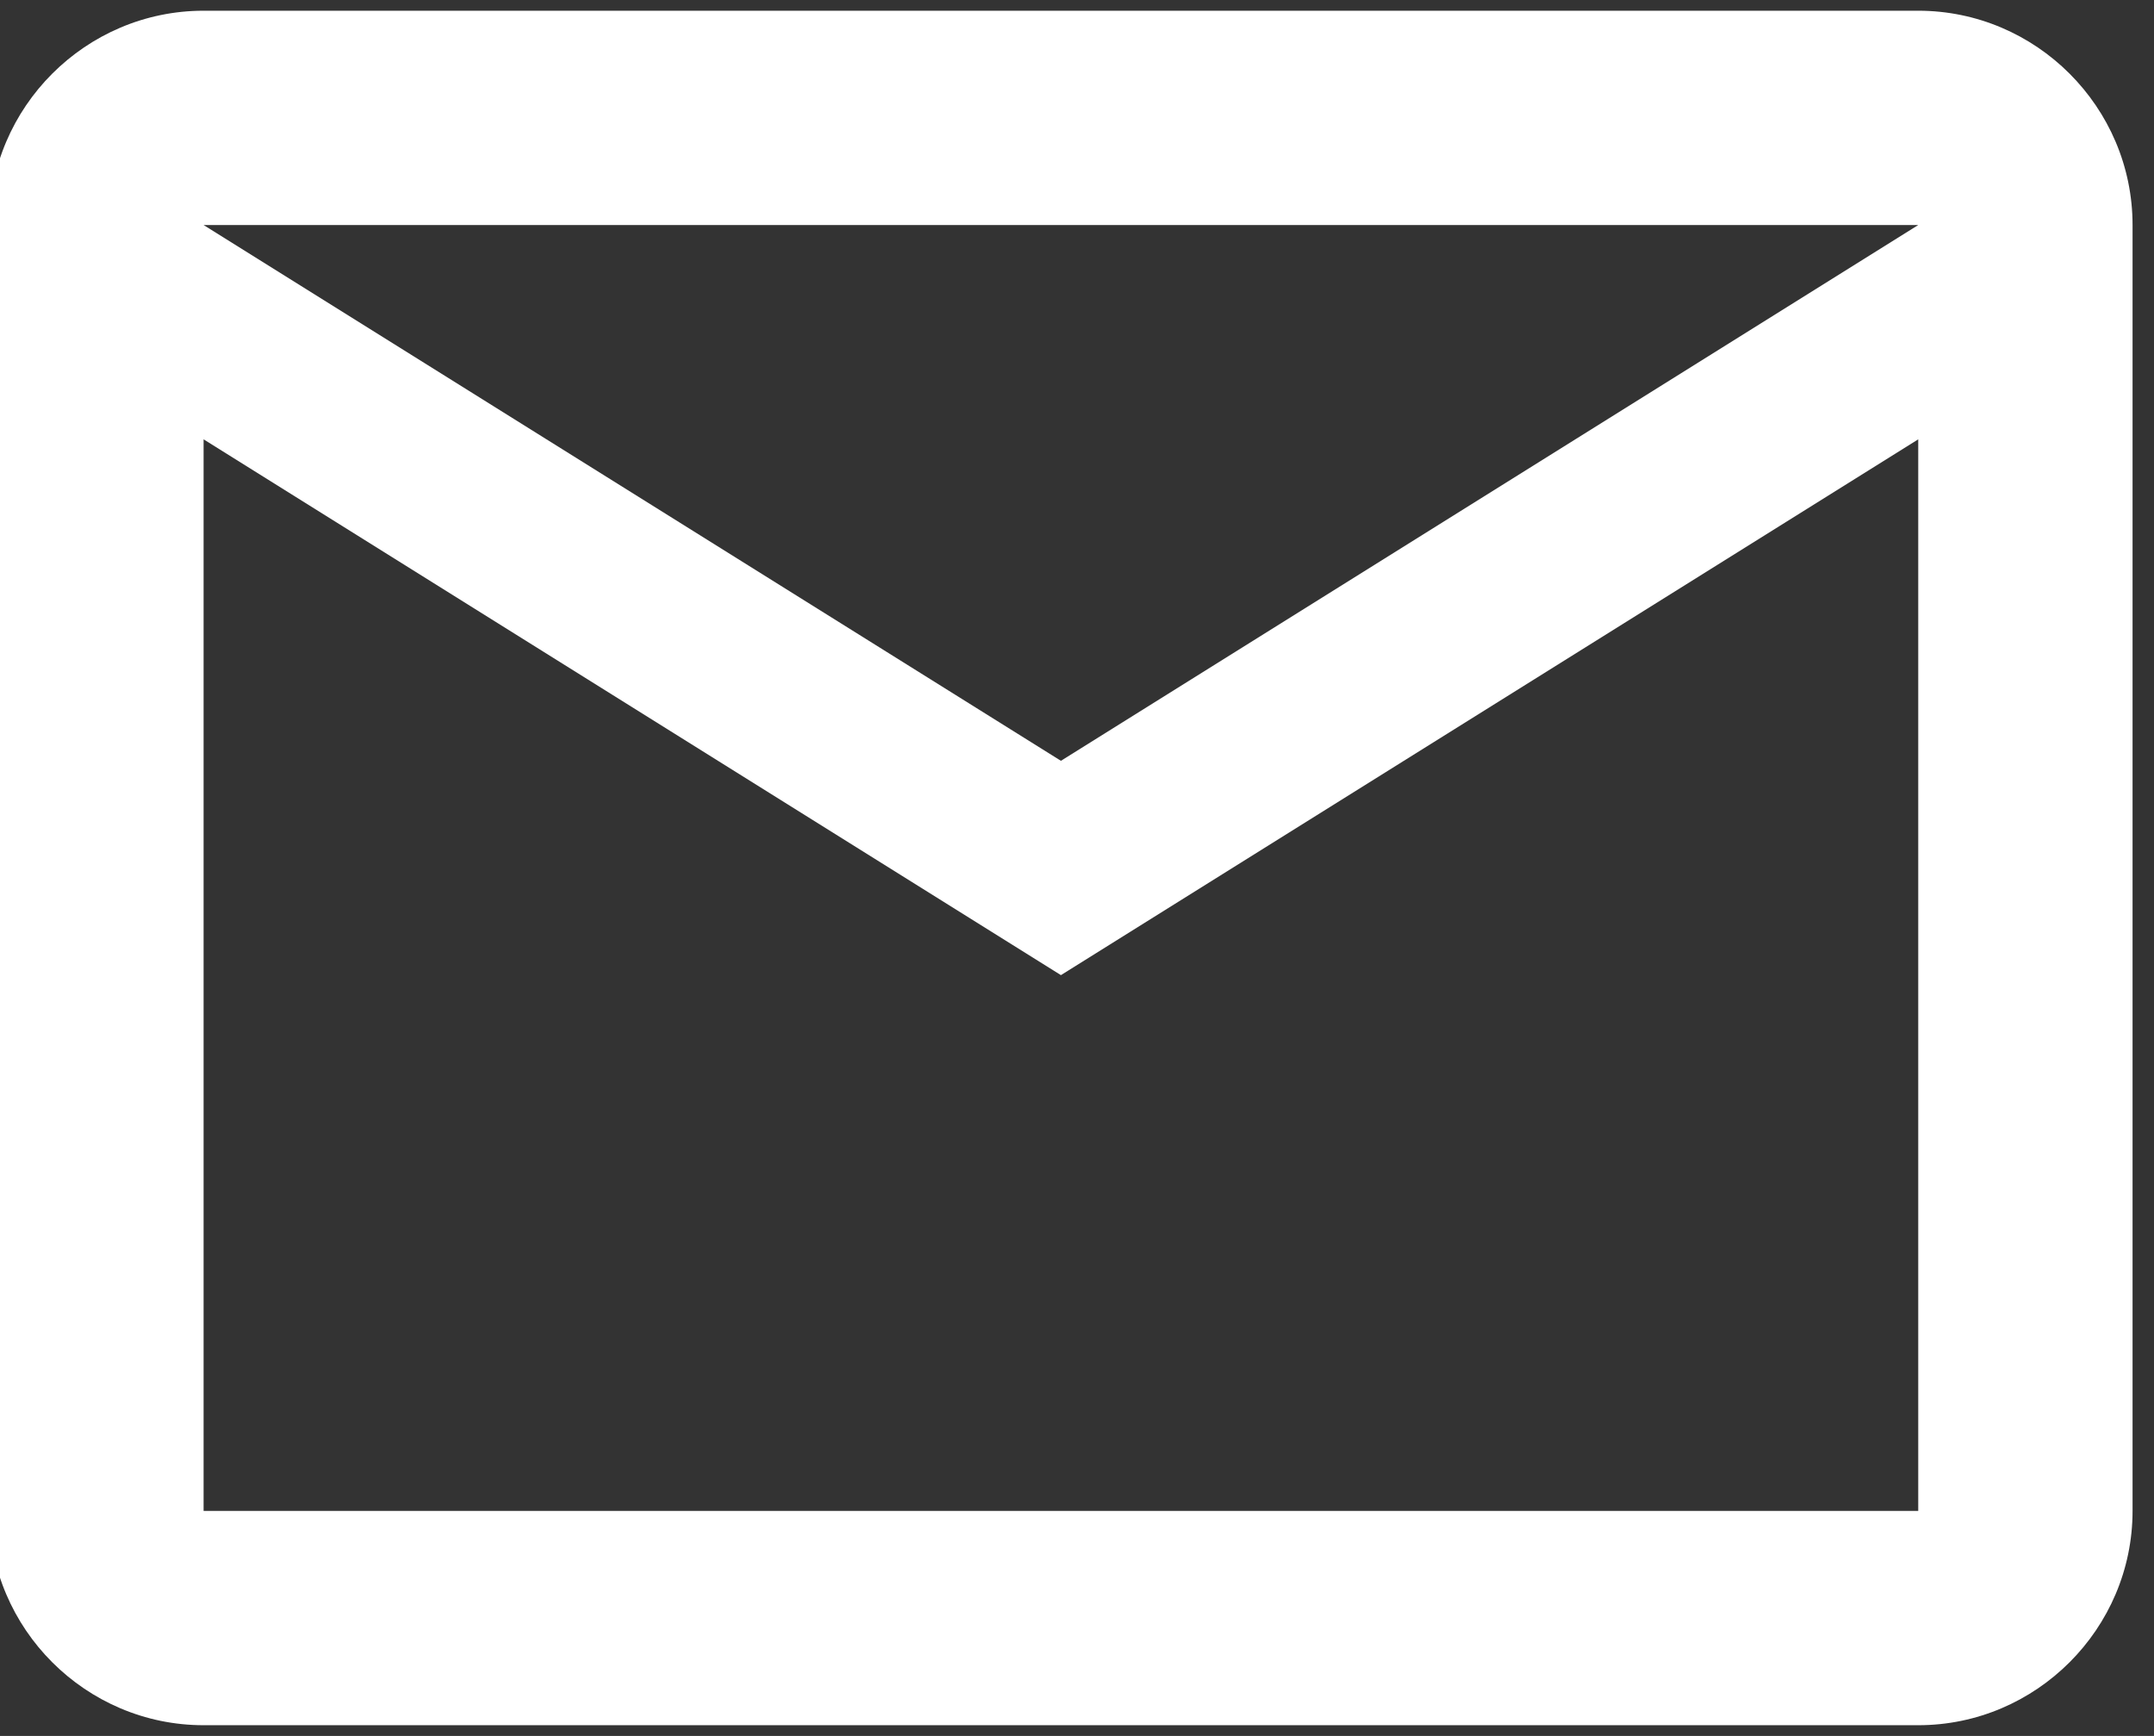<svg width="134" height="108" viewBox="0 0 134 108" fill="none" xmlns="http://www.w3.org/2000/svg" xmlns:xlink="http://www.w3.org/1999/xlink">
<rect x="0" y="0" width="134" height="108" fill="#333333" stroke="none"/>
<path d="M132.666,14C132.666,6.667 126.666,0.667 119.333,0.667L12.666,0.667C5.333,0.667 -0.667,6.667 -0.667,14L-0.667,94C-0.667,101.333 5.333,107.333 12.666,107.333L119.333,107.333C126.666,107.333 132.666,101.333 132.666,94L132.666,14ZM119.333,14L66,47.333L12.666,14L119.333,14ZM119.333,94L12.666,94L12.666,27.333L66,60.667L119.333,27.333L119.333,94Z" fill="#FFFFFF"/>
</svg>
